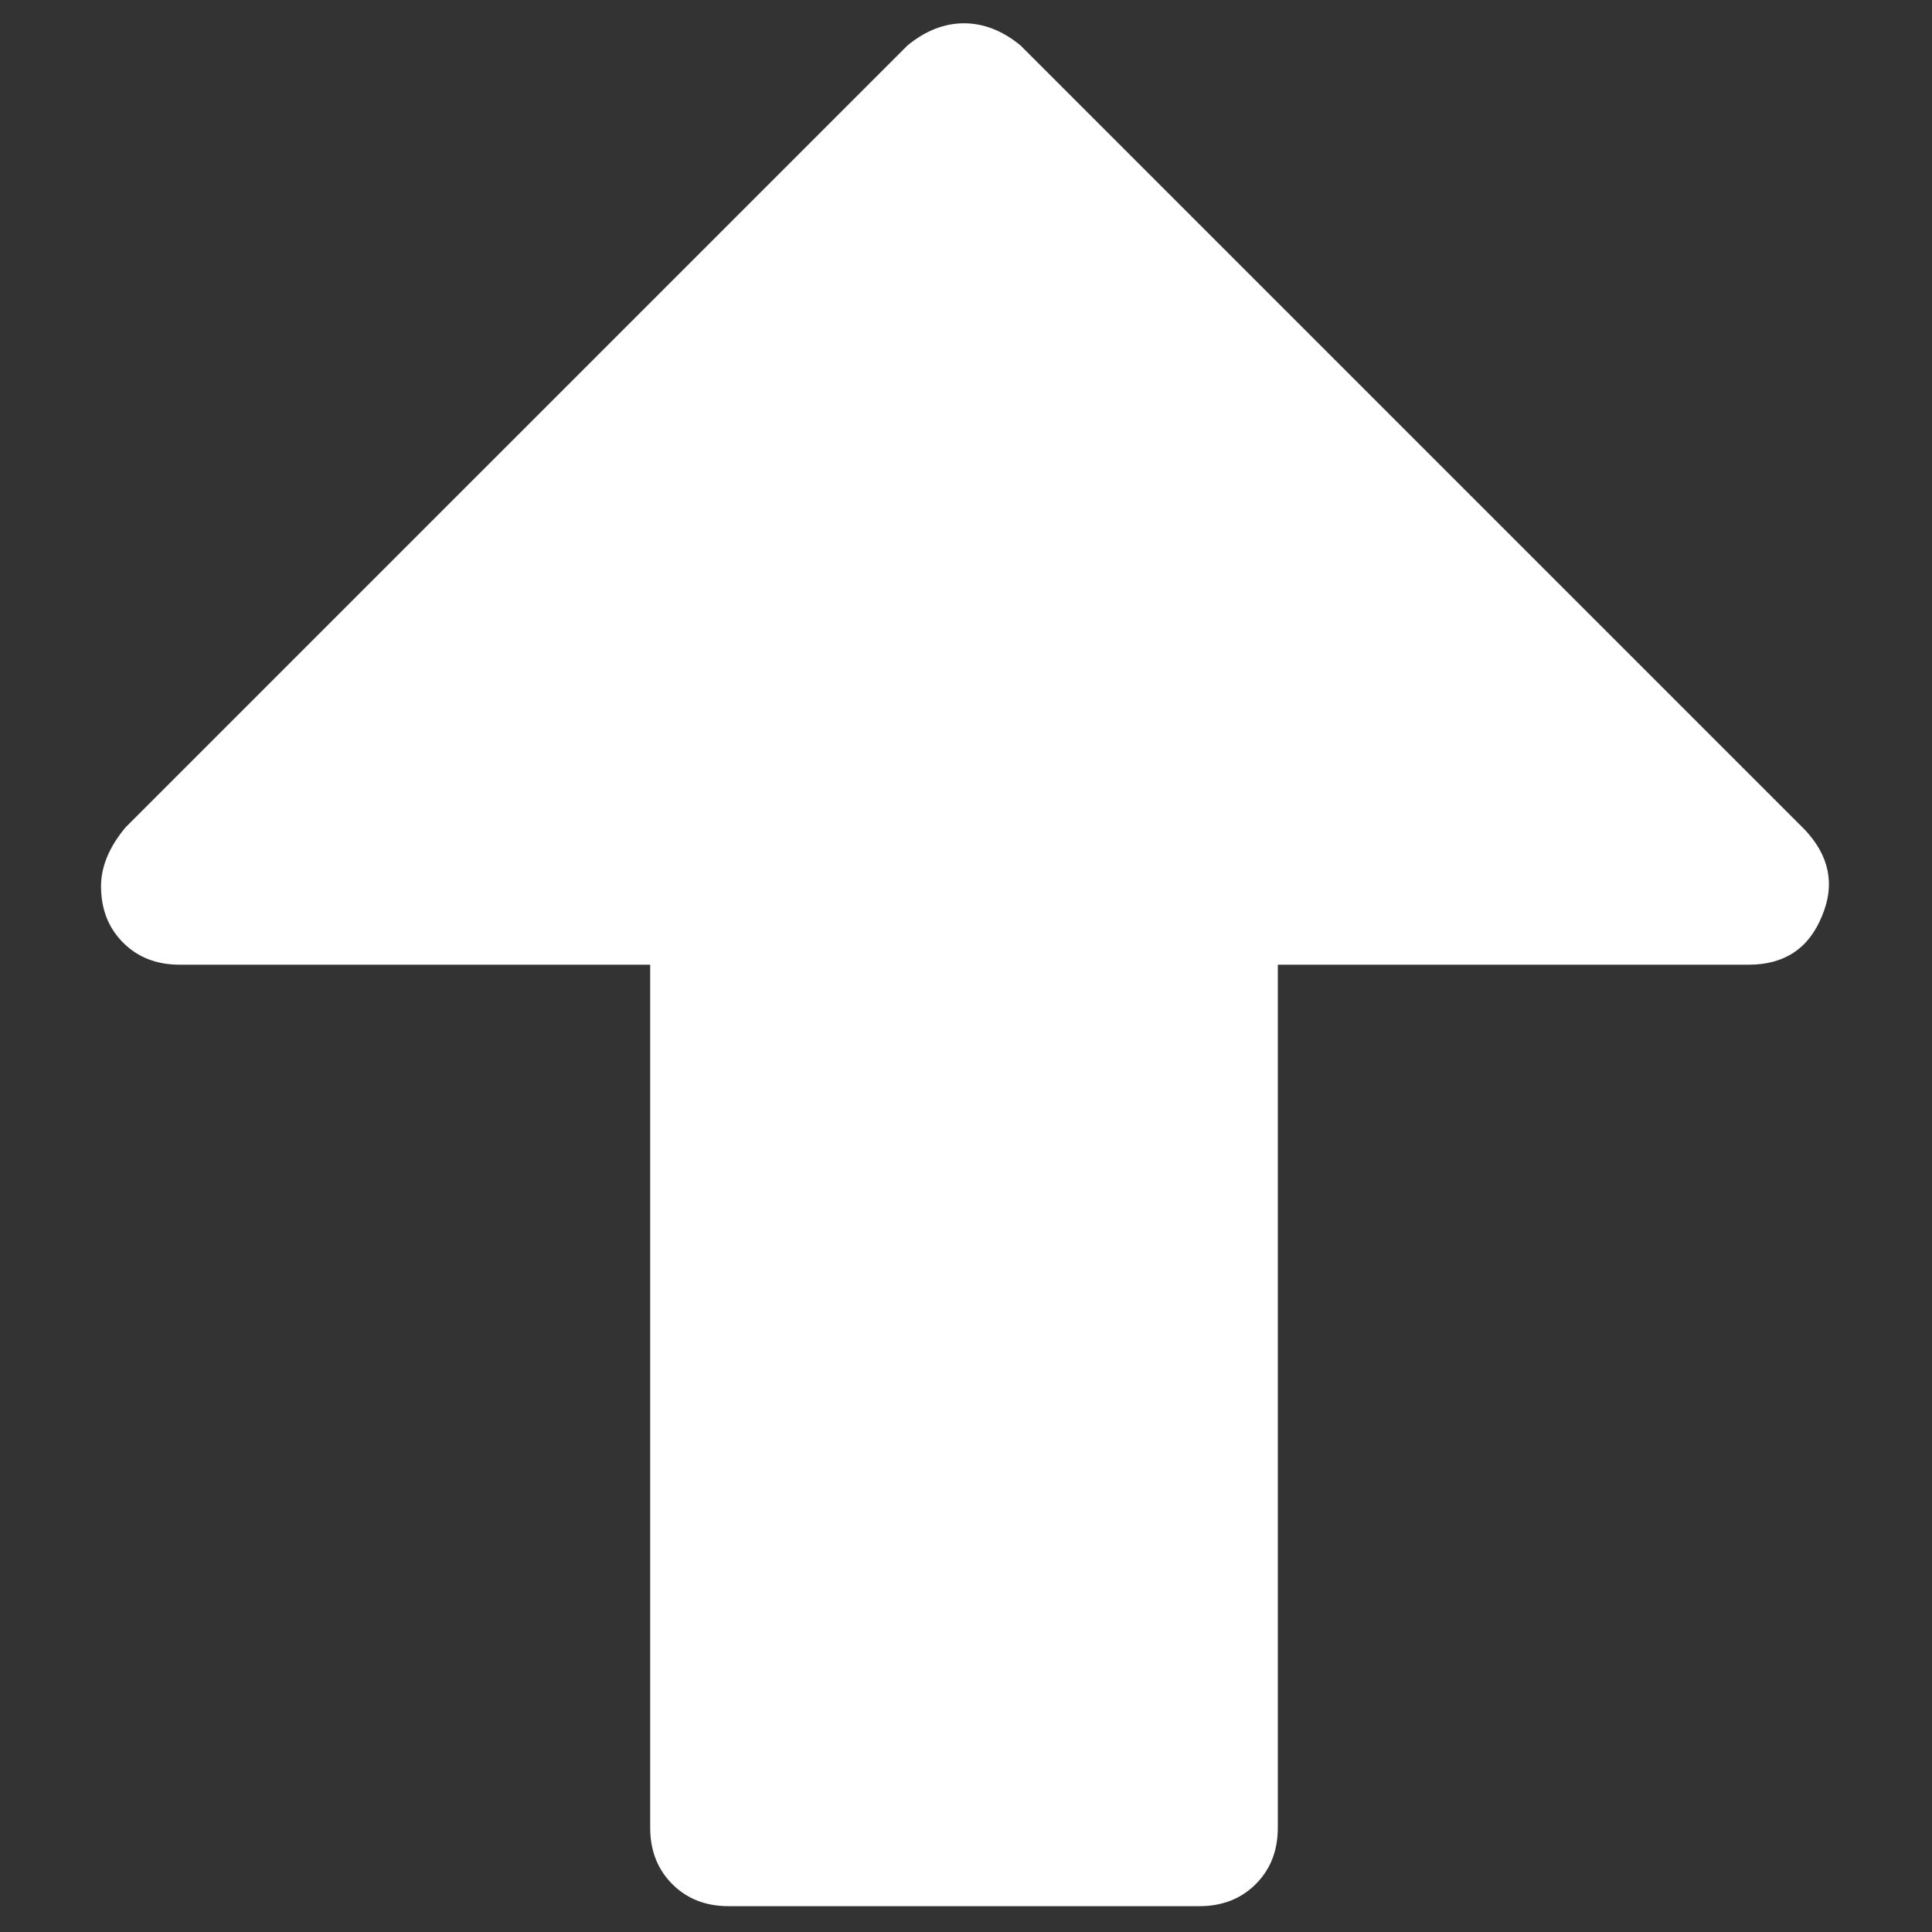<?xml version="1.0" encoding="UTF-8" standalone="no"?>
<!-- Generator: Adobe Illustrator 16.0.0, SVG Export Plug-In . SVG Version: 6.00 Build 0)  -->

<svg
   xmlns:dc="http://purl.org/dc/elements/1.1/"
   xmlns:cc="http://creativecommons.org/ns#"
   xmlns:rdf="http://www.w3.org/1999/02/22-rdf-syntax-ns#"
   xmlns:svg="http://www.w3.org/2000/svg"
   xmlns="http://www.w3.org/2000/svg"
   xmlns:sodipodi="http://sodipodi.sourceforge.net/DTD/sodipodi-0.dtd"
   xmlns:inkscape="http://www.inkscape.org/namespaces/inkscape"
   version="1.1"
   id="Capa_1"
   x="0px"
   y="0px"
   width="438.533px"
   height="438.533px"
   viewBox="0 0 438.533 438.533"
   style="enable-background:new 0 0 438.533 438.533;"
   xml:space="preserve"
   inkscape:version="0.91 r13725"
   sodipodi:docname="upload.svg"><rect x="0" y="0" width="438.533" height="438.533" fill="#333333" stroke="none"/><defs
     id="defs43" /><sodipodi:namedview
     pagecolor="#ffffff"
     bordercolor="#666666"
     borderopacity="1"
     objecttolerance="10"
     gridtolerance="10"
     guidetolerance="10"
     inkscape:pageopacity="0"
     inkscape:pageshadow="2"
     inkscape:window-width="1422"
     inkscape:window-height="869"
     id="namedview41"
     showgrid="false"
     inkscape:zoom="0.53815792"
     inkscape:cx="219.26649"
     inkscape:cy="219.26649"
     inkscape:window-x="0"
     inkscape:window-y="0"
     inkscape:window-maximized="0"
     inkscape:current-layer="Capa_1" /><path
     d="m 40.743,218.969 106.839,0 0,195.897 c 0,5.196 1.68,9.459 5.015,12.8 3.321,3.331 7.592,5.005 12.781,5.005 l 106.858,0 c 5.193,0 9.461,-1.674 12.8,-5.005 3.341,-3.343 5.009,-7.604 5.009,-12.8 l 0,-195.889 106.85,0 c 8.159,0 13.726,-3.713 16.696,-11.128 2.97,-7.058 1.665,-13.541 -3.896,-19.484 L 231.615,10.289 c -4.085,-3.335 -8.348,-5.003 -12.8,-5.003 -4.446,0 -8.715,1.668 -12.804,5.003 L 28.489,187.804 c -3.707,4.45 -5.557,8.919 -5.557,13.356 0,5.189 1.667,9.459 5.015,12.806 3.331,3.337 7.6,5.003 12.796,5.003 z"
     id="path9"
     inkscape:connector-curvature="0"
     style="fill:#ffffff;fill-opacity:1" /><g
     id="g11" /><g
     id="g13" /><g
     id="g15" /><g
     id="g17" /><g
     id="g19" /><g
     id="g21" /><g
     id="g23" /><g
     id="g25" /><g
     id="g27" /><g
     id="g29" /><g
     id="g31" /><g
     id="g33" /><g
     id="g35" /><g
     id="g37" /><g
     id="g39" /></svg>